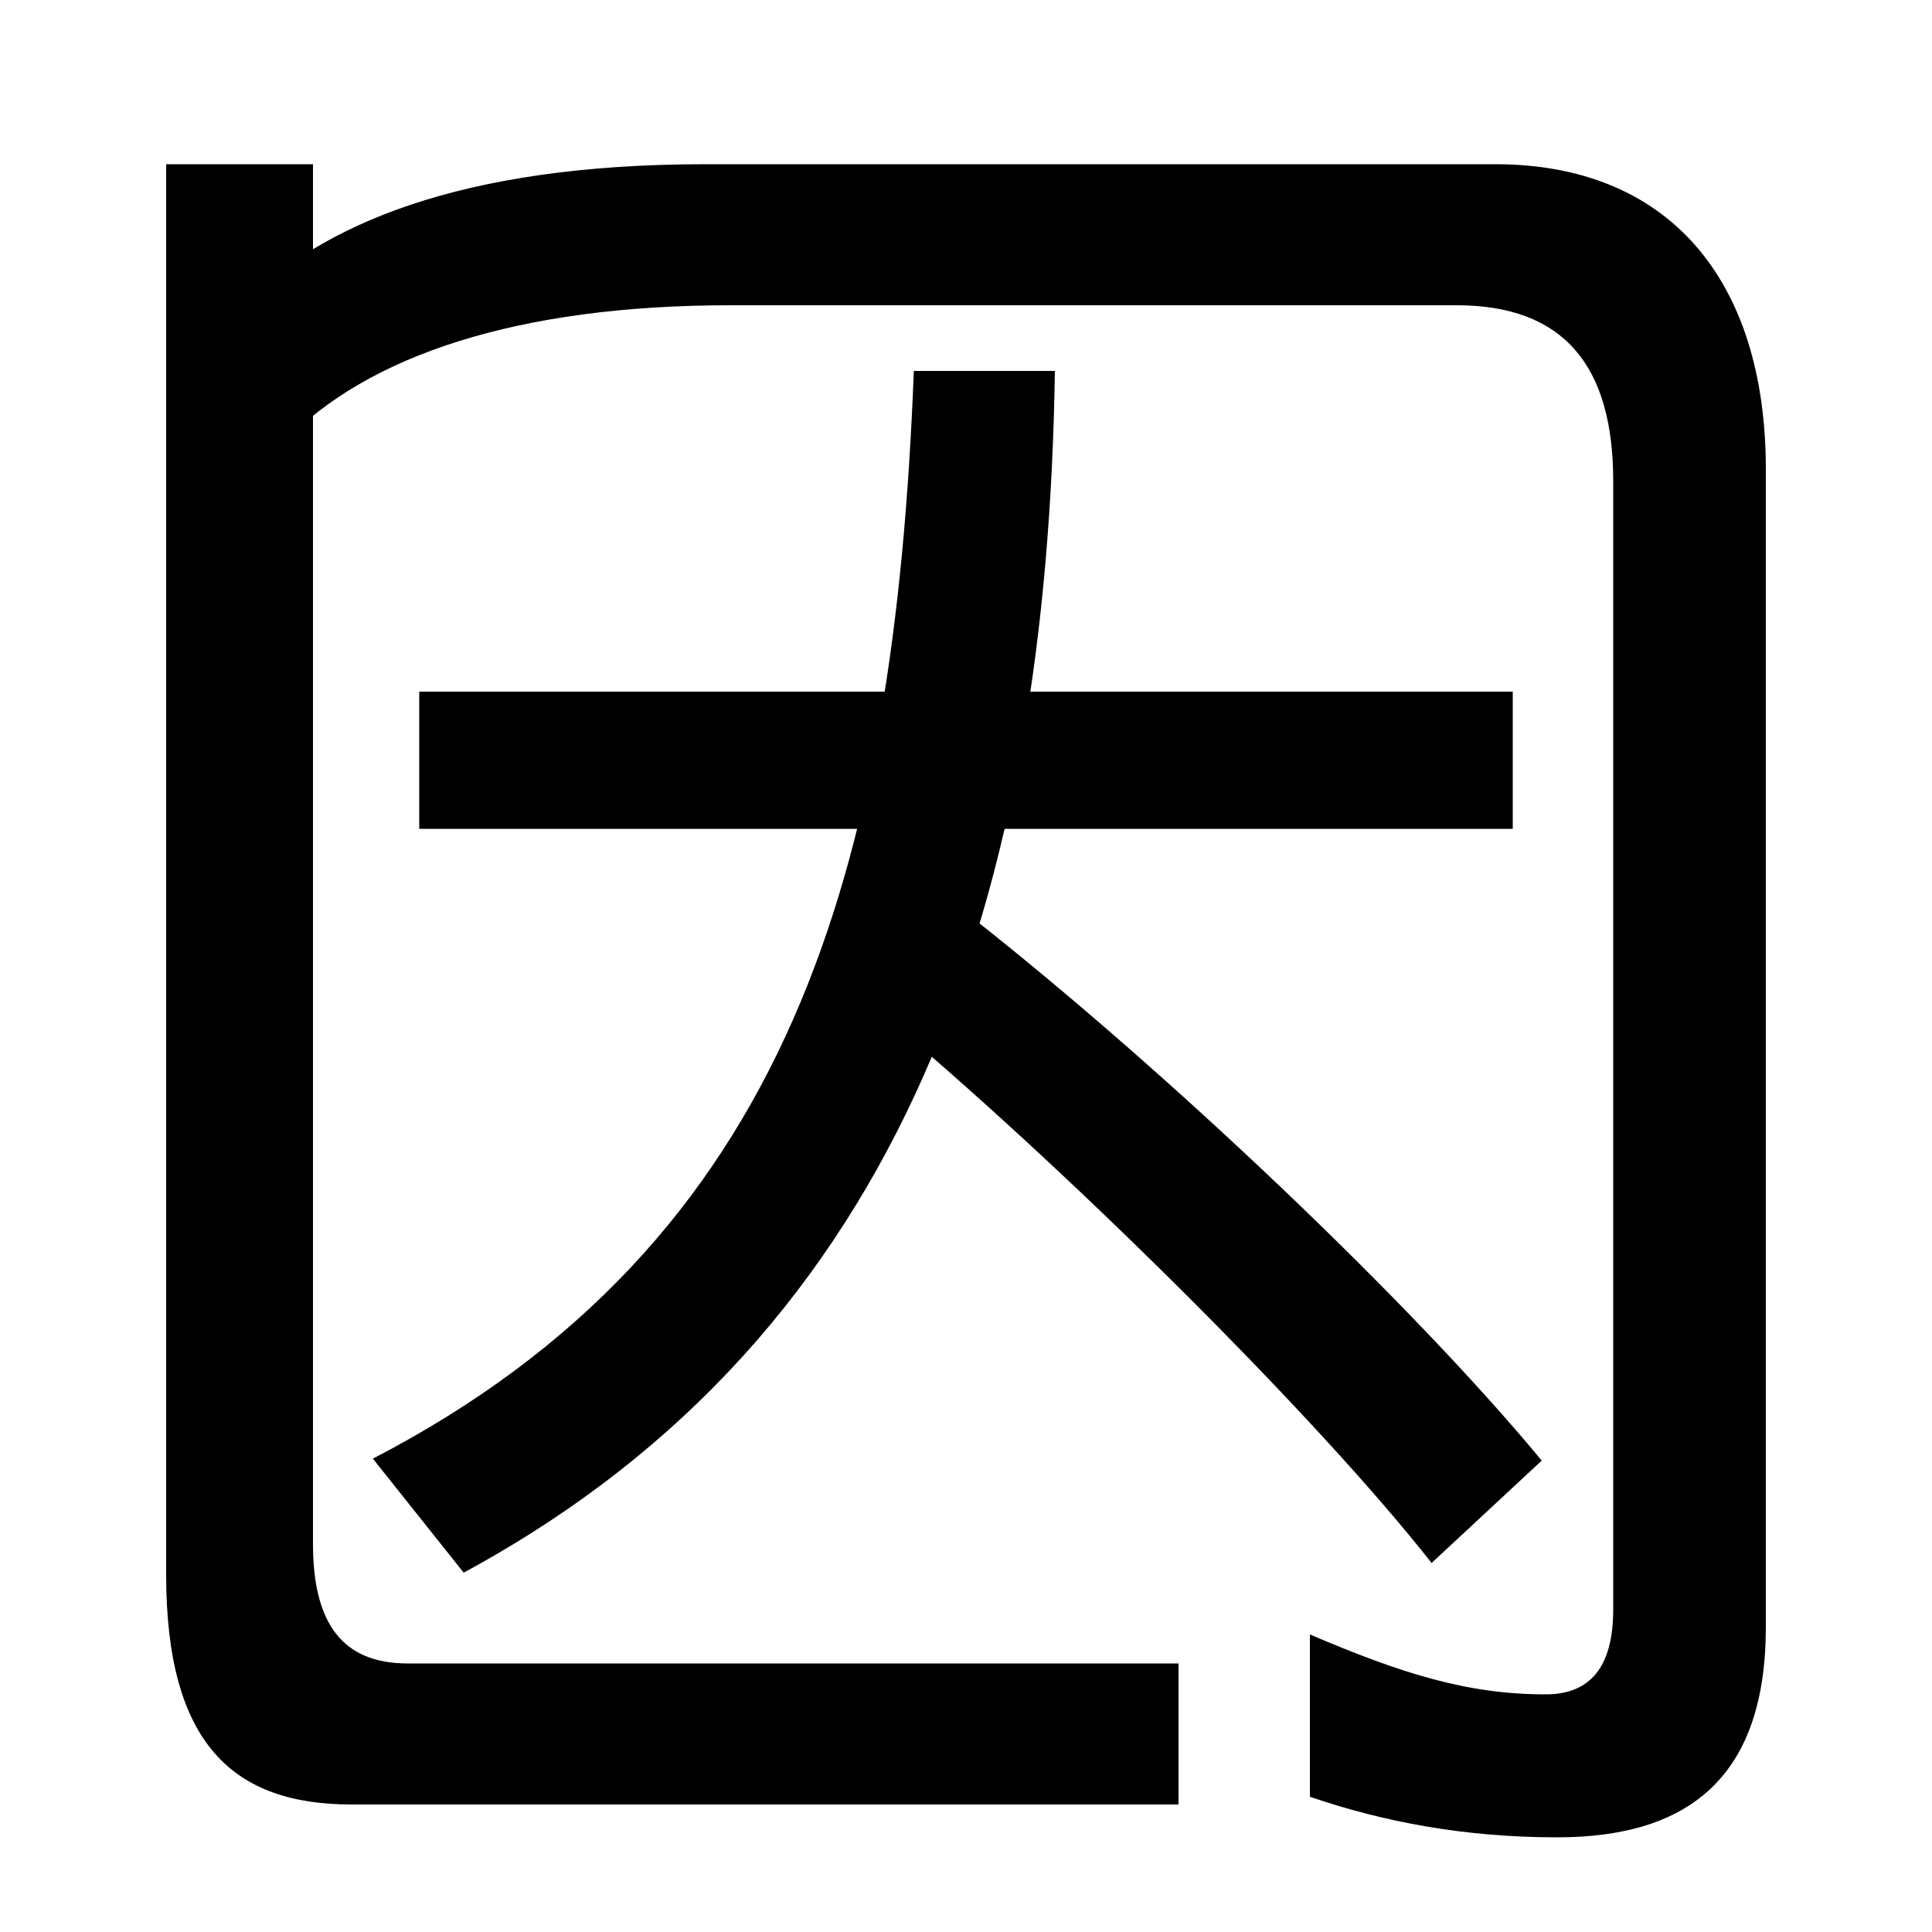 <svg xmlns="http://www.w3.org/2000/svg" width="1000" height="1000"><path d="M240 66C471 191 542 420 546 688H473C463 430 409 237 193 125ZM741 71 798 124C731 205 605 325 502 406L466 347C558 269 682 146 741 71ZM217 451H783V522H217ZM806 -71C875 -71 914 -39 914 38V637C914 736 863 795 774 795H365C237 795 166 763 126 723L147 651C190 696 268 722 378 722H754C810 722 835 690 835 631V47C835 17 823 3 800 3C759 3 725 14 678 34V-50C716 -63 758 -71 806 -71ZM182 -54H610V19H211C177 19 162 40 162 81V795H86V65C86 -23 121 -54 182 -54Z" transform="translate(0, 880) scale(1,-1)" /></svg>